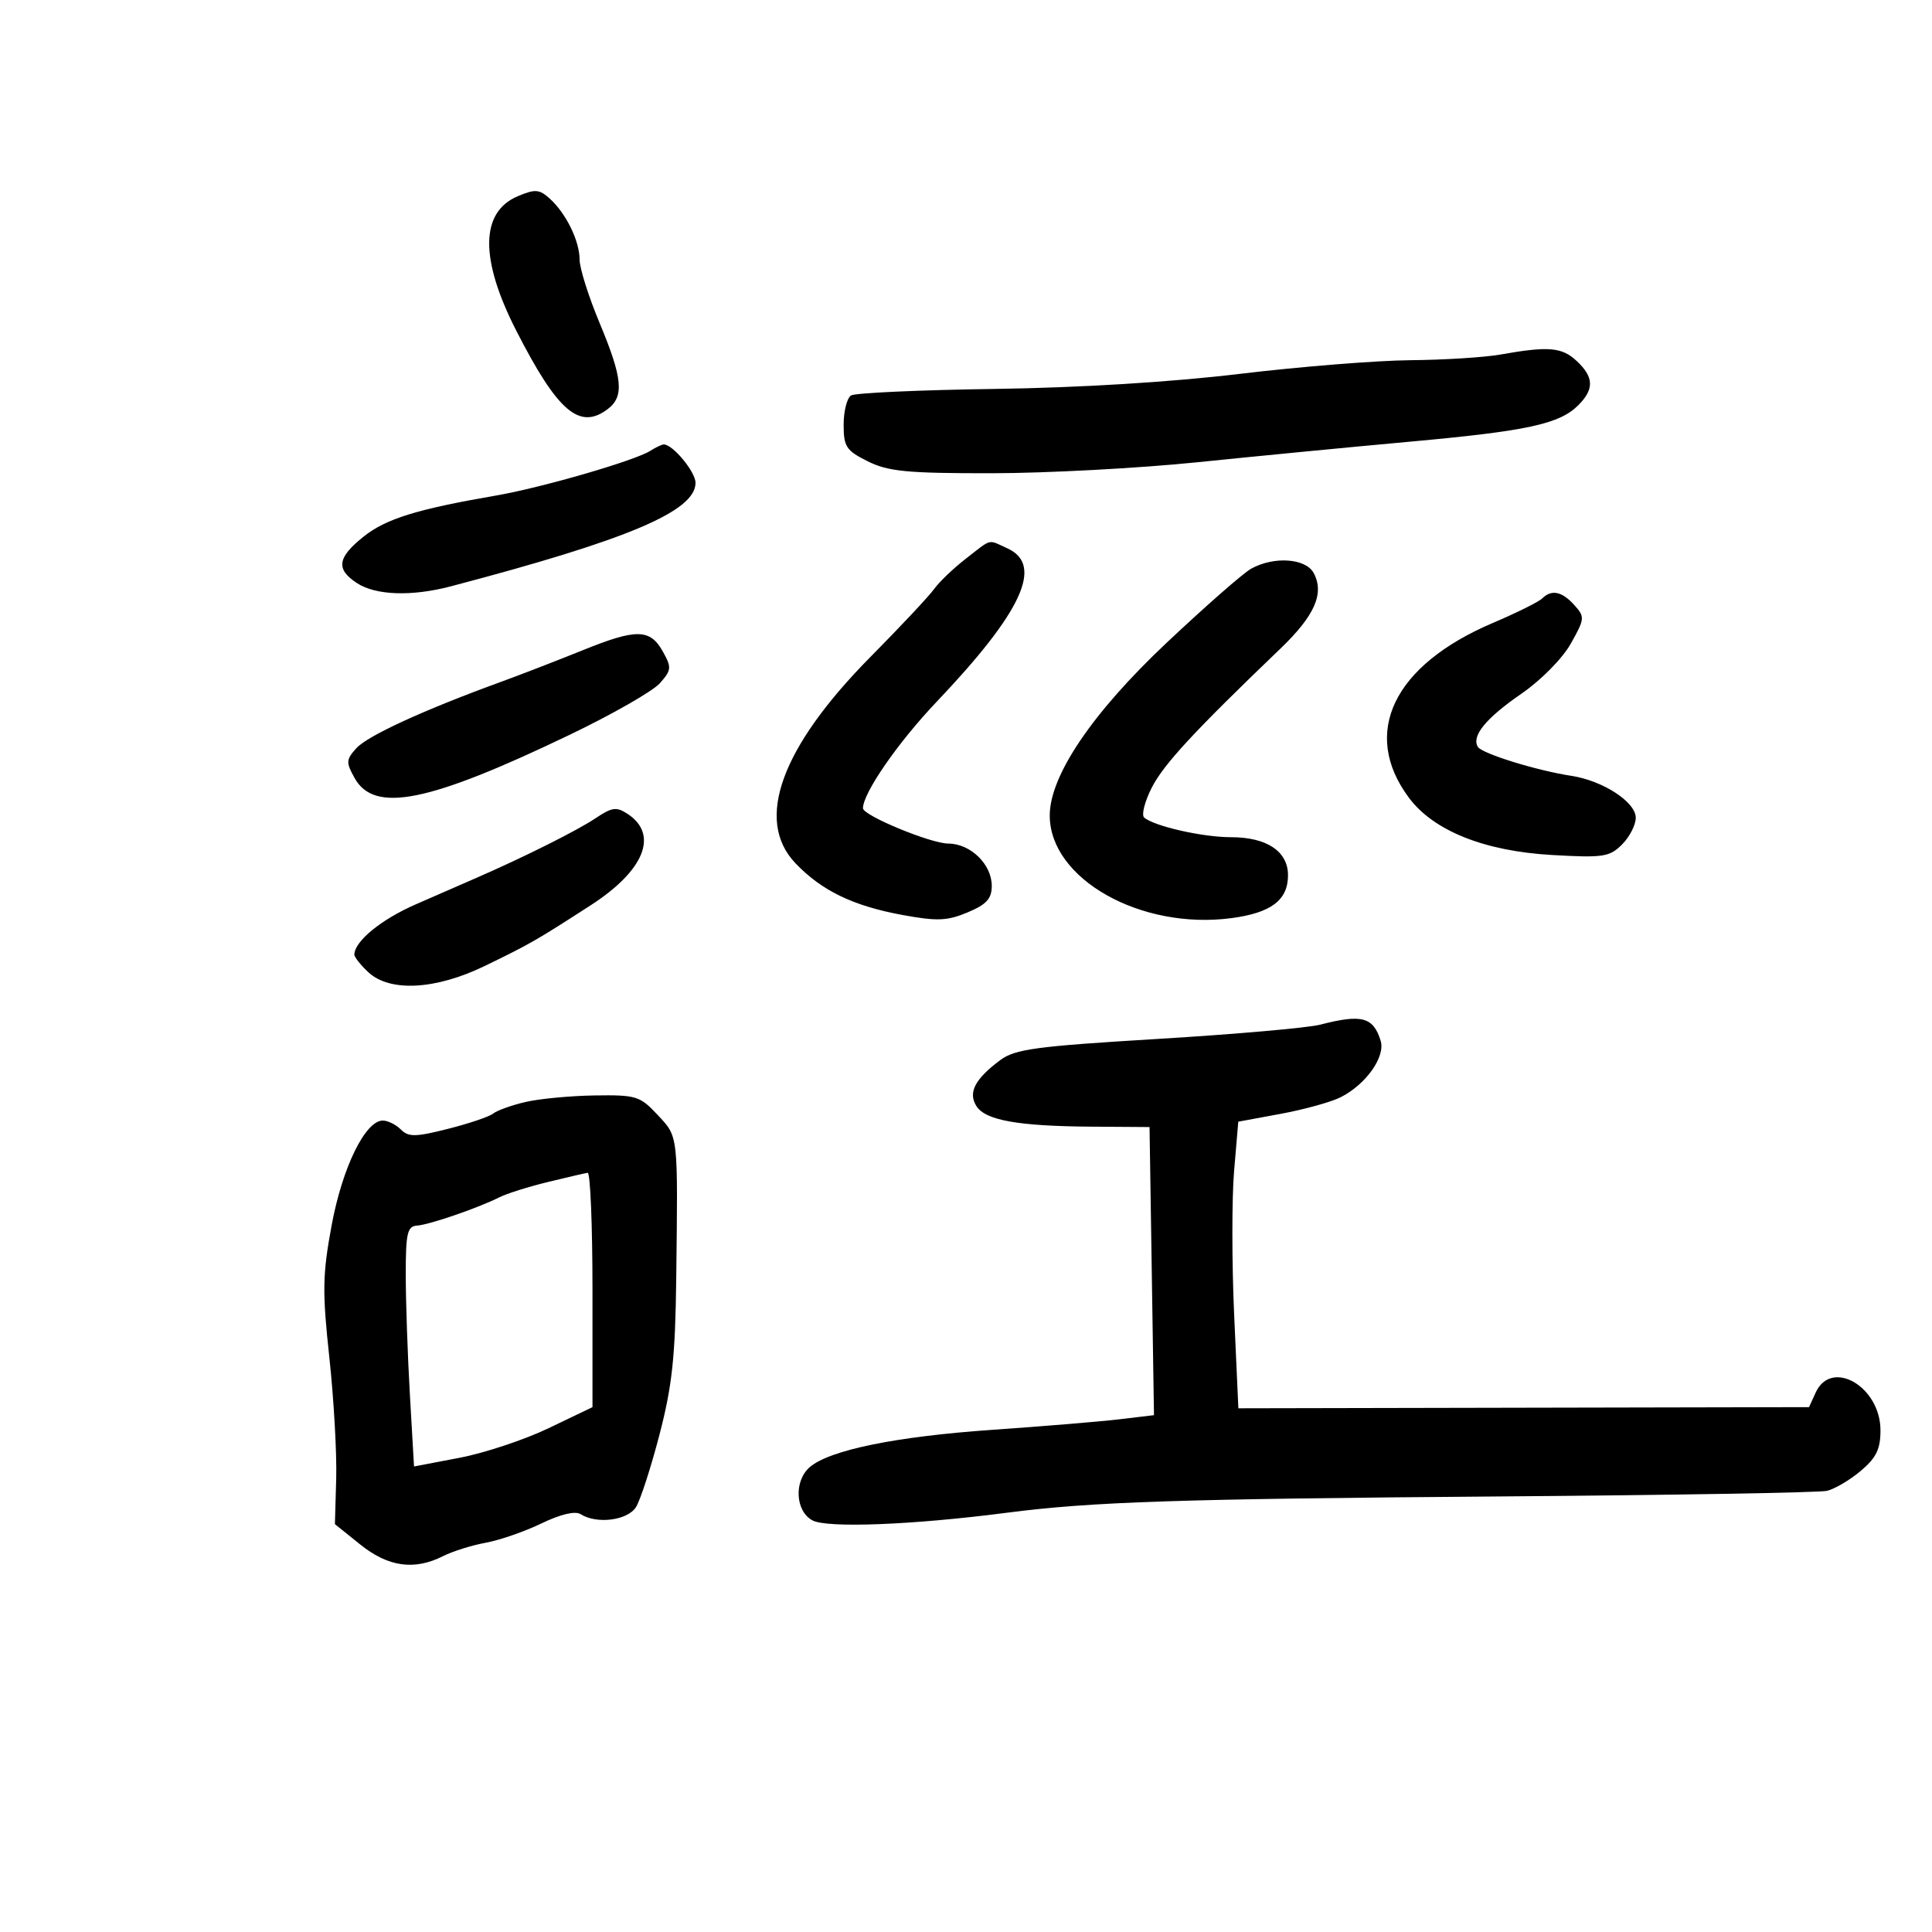 <svg xmlns="http://www.w3.org/2000/svg" width="300" height="300" viewBox="0 0 300 300" version="1.1">
	<path d="M 80.395 30.470 C 74.562 32.933, 74.482 40.224, 80.166 51.347 C 86.598 63.934, 89.989 66.838, 94.375 63.517 C 96.959 61.560, 96.686 58.716, 93.089 50.112 C 91.390 46.049, 90 41.639, 90 40.313 C 90 37.414, 87.894 33.116, 85.352 30.827 C 83.745 29.380, 83.089 29.333, 80.395 30.470 M 233 55.051 C 230.525 55.491, 224.225 55.888, 219 55.932 C 213.775 55.977, 201.850 56.932, 192.500 58.055 C 181.882 59.331, 167.581 60.209, 154.405 60.394 C 142.803 60.557, 132.790 61.012, 132.155 61.404 C 131.520 61.797, 131 63.840, 131 65.945 C 131 69.369, 131.395 69.968, 134.750 71.636 C 137.928 73.216, 140.863 73.498, 154 73.484 C 162.525 73.475, 176.925 72.704, 186 71.771 C 195.075 70.838, 209.925 69.401, 219 68.577 C 237.131 66.931, 242.156 65.844, 245.065 62.935 C 247.579 60.421, 247.510 58.553, 244.811 56.039 C 242.518 53.903, 240.434 53.728, 233 55.051 M 101 69.993 C 98.619 71.521, 84.117 75.726, 77 76.952 C 64.748 79.063, 59.928 80.557, 56.466 83.320 C 52.379 86.581, 52.118 88.376, 55.418 90.539 C 58.338 92.452, 63.918 92.646, 70.002 91.046 C 97.536 83.805, 108 79.378, 108 74.971 C 108 73.263, 104.447 68.978, 103.061 69.015 C 102.753 69.024, 101.825 69.464, 101 69.993 M 150 86.733 C 148.075 88.224, 145.844 90.356, 145.042 91.472 C 144.239 92.587, 139.805 97.317, 135.188 101.983 C 121.284 116.034, 117.156 127.348, 123.500 134.025 C 127.549 138.287, 132.464 140.668, 140.111 142.072 C 145.521 143.066, 147.074 143.004, 150.250 141.674 C 153.193 140.440, 154 139.553, 154 137.551 C 154 134.207, 150.703 131.002, 147.250 130.990 C 144.518 130.981, 134 126.627, 134 125.506 C 134 123.149, 139.438 115.285, 145.415 109 C 158.710 95.018, 162.086 87.727, 156.453 85.161 C 153.325 83.735, 154.121 83.541, 150 86.733 M 194.273 88.309 C 193.048 88.989, 187.120 94.187, 181.101 99.860 C 169.587 110.710, 162.996 120.466, 163.004 126.646 C 163.017 136.474, 177.128 144.435, 191.223 142.565 C 197.395 141.746, 200 139.769, 200 135.902 C 200 132.195, 196.705 130, 191.144 130 C 186.745 130, 179.246 128.303, 177.669 126.950 C 177.212 126.559, 177.744 124.463, 178.851 122.293 C 180.697 118.673, 185.424 113.567, 198.816 100.723 C 204.158 95.600, 205.681 92.141, 203.989 88.979 C 202.761 86.685, 197.810 86.343, 194.273 88.309 M 239.450 92.941 C 238.928 93.458, 235.482 95.167, 231.794 96.737 C 216.348 103.314, 211.298 113.838, 218.774 123.871 C 222.602 129.007, 230.494 132.165, 240.999 132.764 C 248.950 133.218, 249.930 133.070, 251.869 131.131 C 253.041 129.959, 254 128.093, 254 126.985 C 254 124.540, 248.902 121.220, 244 120.472 C 238.606 119.649, 230.135 117.027, 229.488 115.980 C 228.451 114.303, 230.720 111.525, 236.226 107.733 C 239.287 105.625, 242.613 102.255, 243.910 99.946 C 246.098 96.053, 246.121 95.792, 244.444 93.938 C 242.521 91.813, 240.913 91.492, 239.450 92.941 M 90.500 100.962 C 86.650 102.521, 80.800 104.782, 77.500 105.986 C 65.685 110.297, 57.079 114.255, 55.337 116.180 C 53.731 117.955, 53.706 118.386, 55.065 120.818 C 58.138 126.320, 66.538 124.627, 88.500 114.080 C 95.100 110.910, 101.385 107.315, 102.467 106.090 C 104.271 104.047, 104.310 103.642, 102.933 101.182 C 100.943 97.623, 98.839 97.586, 90.500 100.962 M 92.479 127.055 C 89.627 128.965, 81.438 133.064, 74 136.305 C 72.075 137.144, 67.800 139.011, 64.500 140.455 C 59.186 142.781, 55.087 146.135, 55.022 148.211 C 55.010 148.602, 55.985 149.840, 57.189 150.961 C 60.540 154.083, 67.640 153.701, 75.292 149.986 C 82.342 146.564, 83.160 146.095, 91.721 140.570 C 100.049 135.195, 102.320 129.608, 97.479 126.399 C 95.734 125.243, 95.051 125.332, 92.479 127.055 M 205 159.109 C 203.075 159.607, 191.704 160.604, 179.730 161.326 C 160.852 162.465, 157.608 162.902, 155.308 164.620 C 151.382 167.551, 150.292 169.654, 151.614 171.750 C 153.008 173.961, 158.083 174.868, 169.500 174.947 L 178.500 175.009 178.845 197.377 L 179.189 219.746 173.845 220.384 C 170.905 220.735, 161.976 221.475, 154.001 222.029 C 139.103 223.064, 128.830 225.165, 125.750 227.808 C 123.255 229.949, 123.485 234.654, 126.154 236.083 C 128.451 237.312, 141.731 236.793, 156.283 234.905 C 169.525 233.187, 182.800 232.748, 233 232.366 C 259.675 232.163, 282.478 231.773, 283.673 231.499 C 284.868 231.225, 287.231 229.835, 288.923 228.411 C 291.344 226.374, 292 225.029, 292 222.100 C 292 215.312, 284.377 210.883, 281.932 216.250 L 280.907 218.500 236.600 218.589 L 192.293 218.678 191.636 204.089 C 191.275 196.065, 191.272 186.052, 191.629 181.837 L 192.279 174.174 198.889 172.952 C 202.525 172.280, 206.698 171.125, 208.162 170.385 C 212.121 168.384, 215.160 164.088, 214.383 161.593 C 213.236 157.914, 211.452 157.442, 205 159.109 M 81.578 171.120 C 79.421 171.626, 77.171 172.434, 76.578 172.914 C 75.985 173.395, 72.832 174.462, 69.570 175.286 C 64.504 176.565, 63.438 176.580, 62.249 175.392 C 61.483 174.626, 60.221 174, 59.443 174 C 56.720 174, 53.157 181.294, 51.495 190.270 C 50.079 197.920, 50.033 200.539, 51.138 210.770 C 51.835 217.222, 52.315 225.688, 52.205 229.585 L 52.005 236.669 55.944 239.835 C 60.278 243.317, 64.347 243.887, 68.800 241.634 C 70.285 240.882, 73.260 239.948, 75.412 239.558 C 77.563 239.168, 81.459 237.818, 84.070 236.559 C 87.048 235.122, 89.317 234.586, 90.158 235.119 C 92.670 236.711, 97.459 236.096, 98.759 234.014 C 99.441 232.922, 101.086 227.846, 102.414 222.733 C 104.381 215.163, 104.862 210.661, 105.006 198.469 C 105.273 175.892, 105.353 176.590, 102.099 173.106 C 99.375 170.190, 98.780 170.006, 92.349 170.100 C 88.582 170.156, 83.735 170.615, 81.578 171.120 M 85.054 183.547 C 82.058 184.276, 78.683 185.339, 77.554 185.909 C 74.265 187.569, 66.655 190.187, 64.750 190.313 C 63.248 190.412, 63.001 191.496, 63.005 197.964 C 63.007 202.109, 63.297 210.498, 63.649 216.606 L 64.289 227.713 71.351 226.367 C 75.235 225.627, 81.470 223.554, 85.206 221.761 L 92 218.500 92 200.250 C 92 190.213, 91.662 182.050, 91.250 182.111 C 90.838 182.171, 88.049 182.818, 85.054 183.547" stroke="none" fill="black" fill-rule="evenodd"/>
</svg>